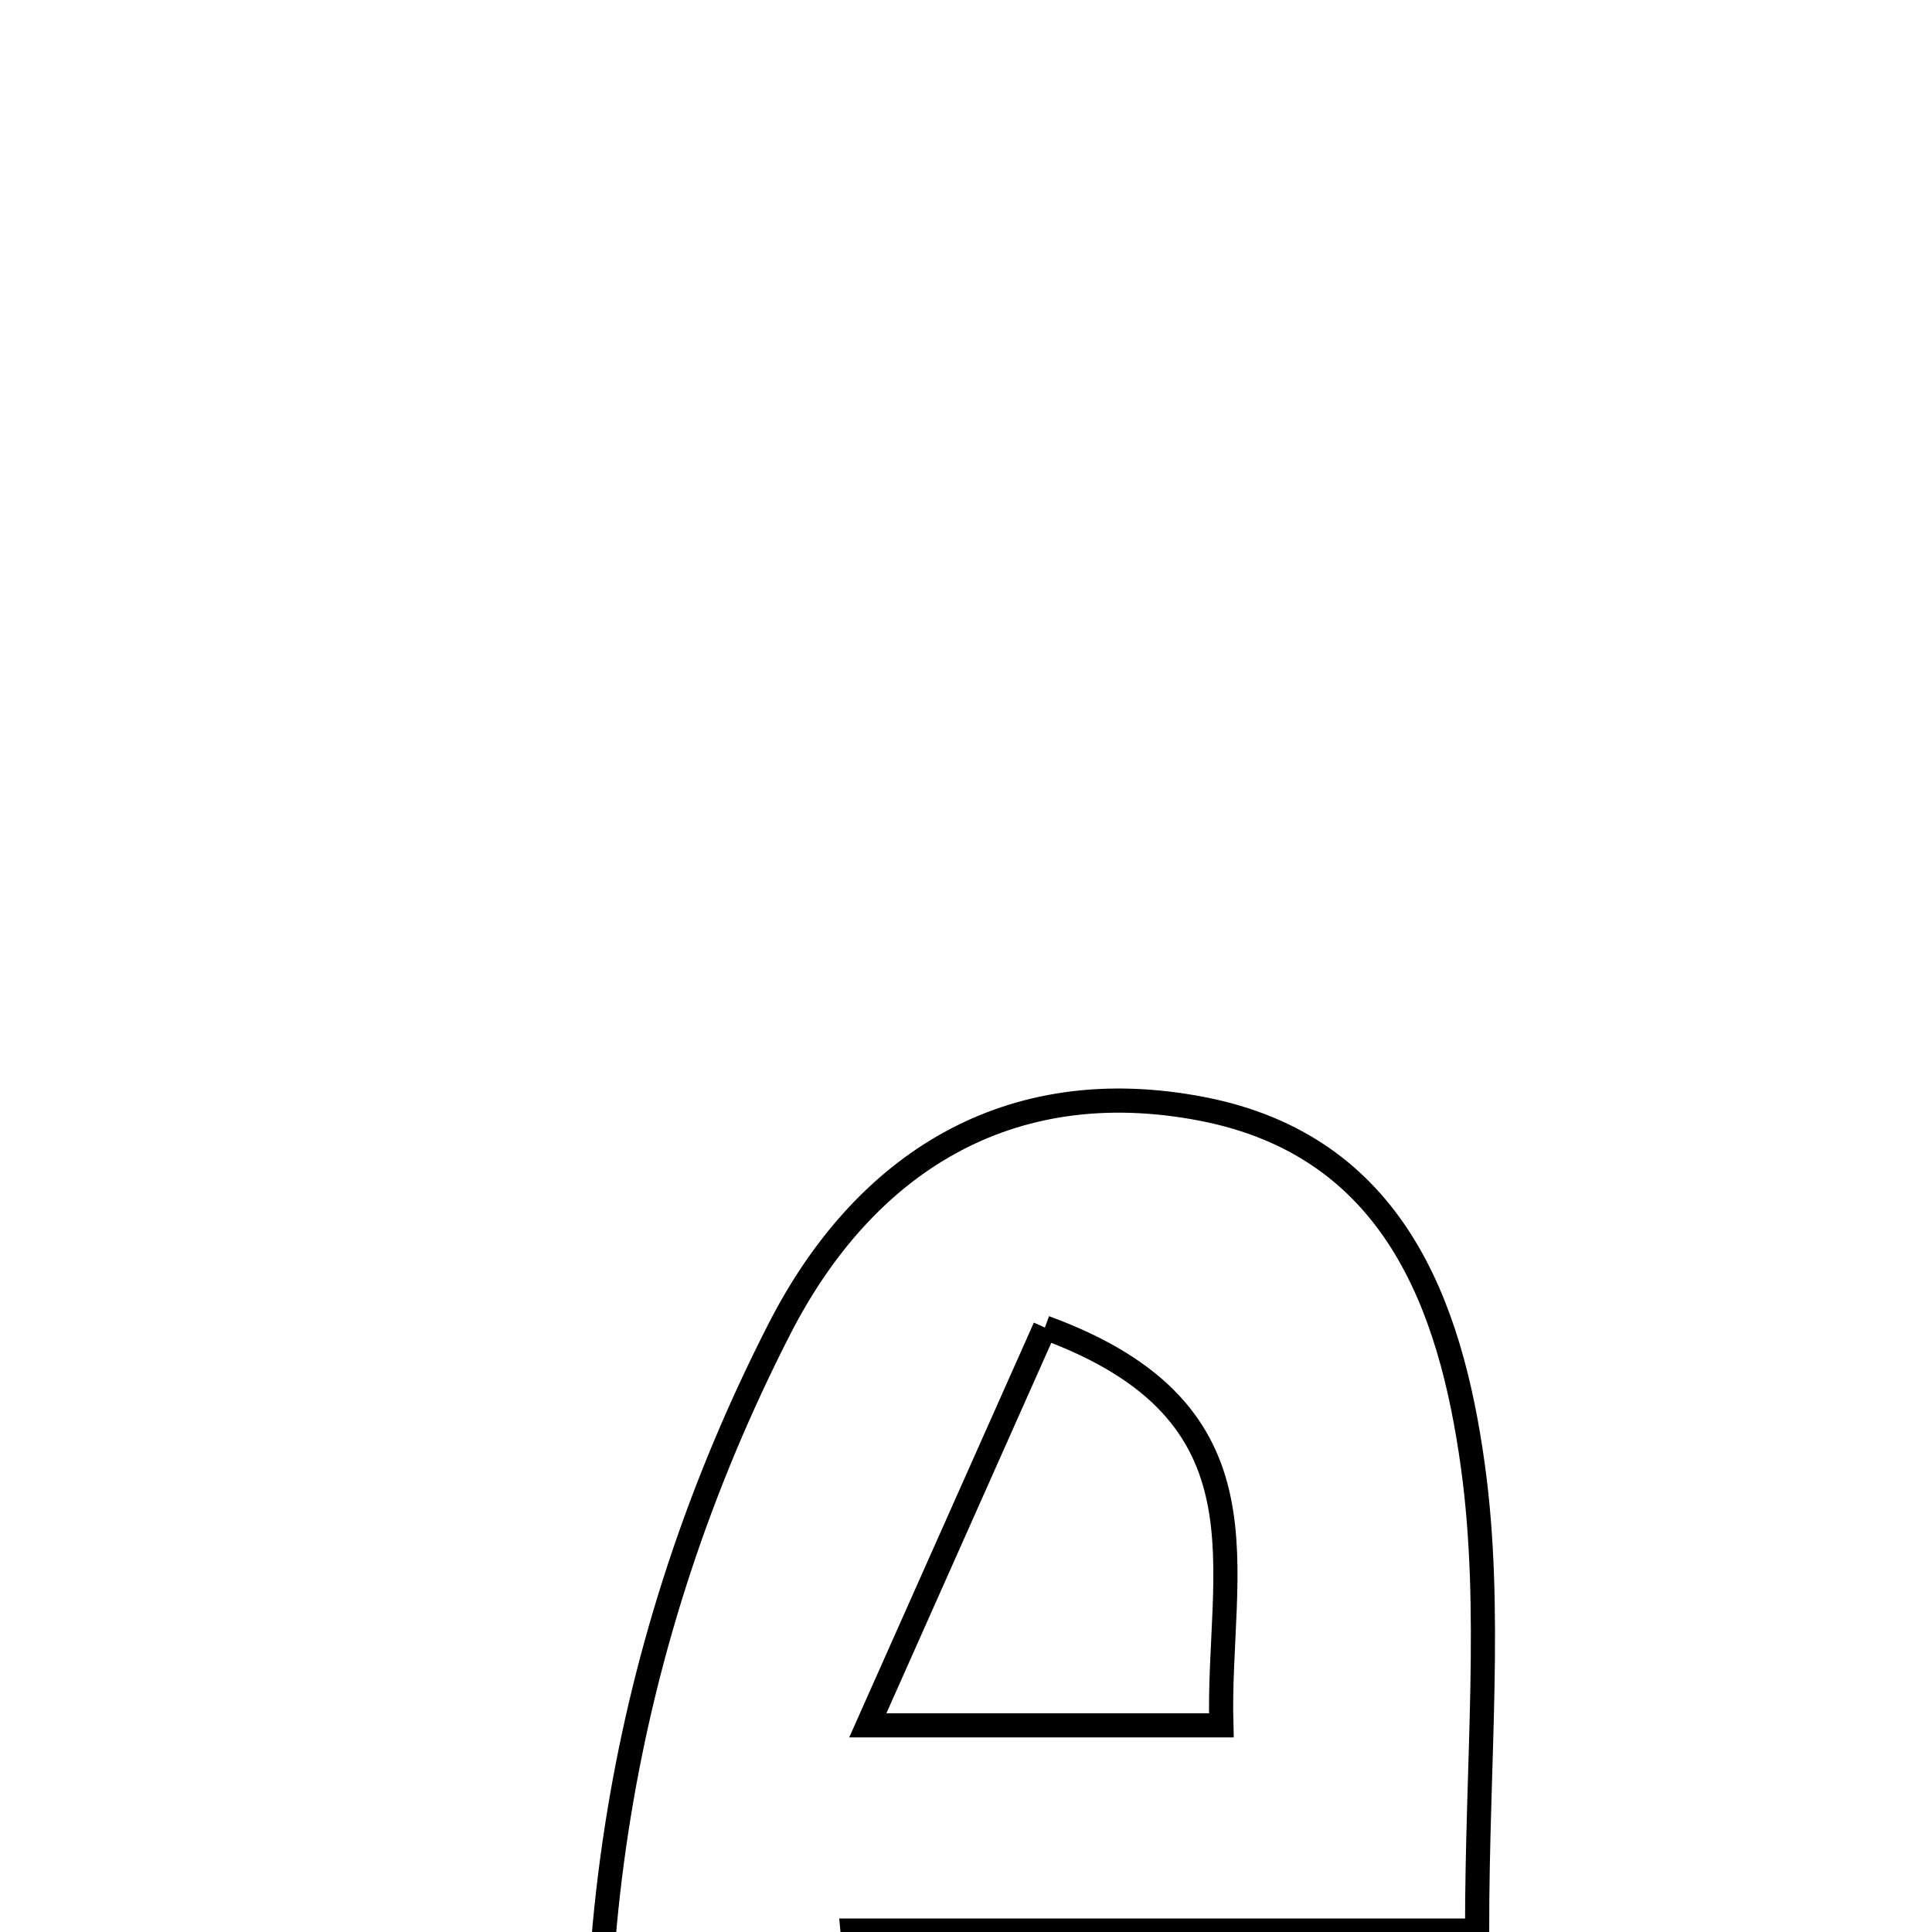 <svg xmlns="http://www.w3.org/2000/svg" viewBox="0.0 0.0 24.0 24.0" height="200px" width="200px"><path fill="none" stroke="black" stroke-width=".3" stroke-opacity="1.0"  filling="0" d="M14.938 13.776 C17.315 14.239 18.021 16.214 18.297 18.214 C18.543 20 18.349 21.847 18.349 23.982 C15.71 23.982 13.493 23.982 10.59 23.982 C10.798 26.166 10.968 27.959 11.094 29.286 C14.788 30.954 14.009 24.474 17.757 27.069 C17.374 28.106 17.129 29.301 16.531 30.283 C15.315 32.28 13.395 33.156 11.085 32.793 C8.94 32.457 7.908 30.804 7.638 28.883 C7.033 24.577 7.698 20.39 9.681 16.511 C10.726 14.466 12.517 13.306 14.938 13.776"></path>
<path fill="none" stroke="black" stroke-width=".3" stroke-opacity="1.0"  filling="0" d="M12.98 16.491 C15.877 17.551 15.116 19.486 15.172 21.433 C13.866 21.433 12.753 21.433 10.78 21.433 C11.657 19.463 12.305 18.009 12.98 16.491"></path></svg>